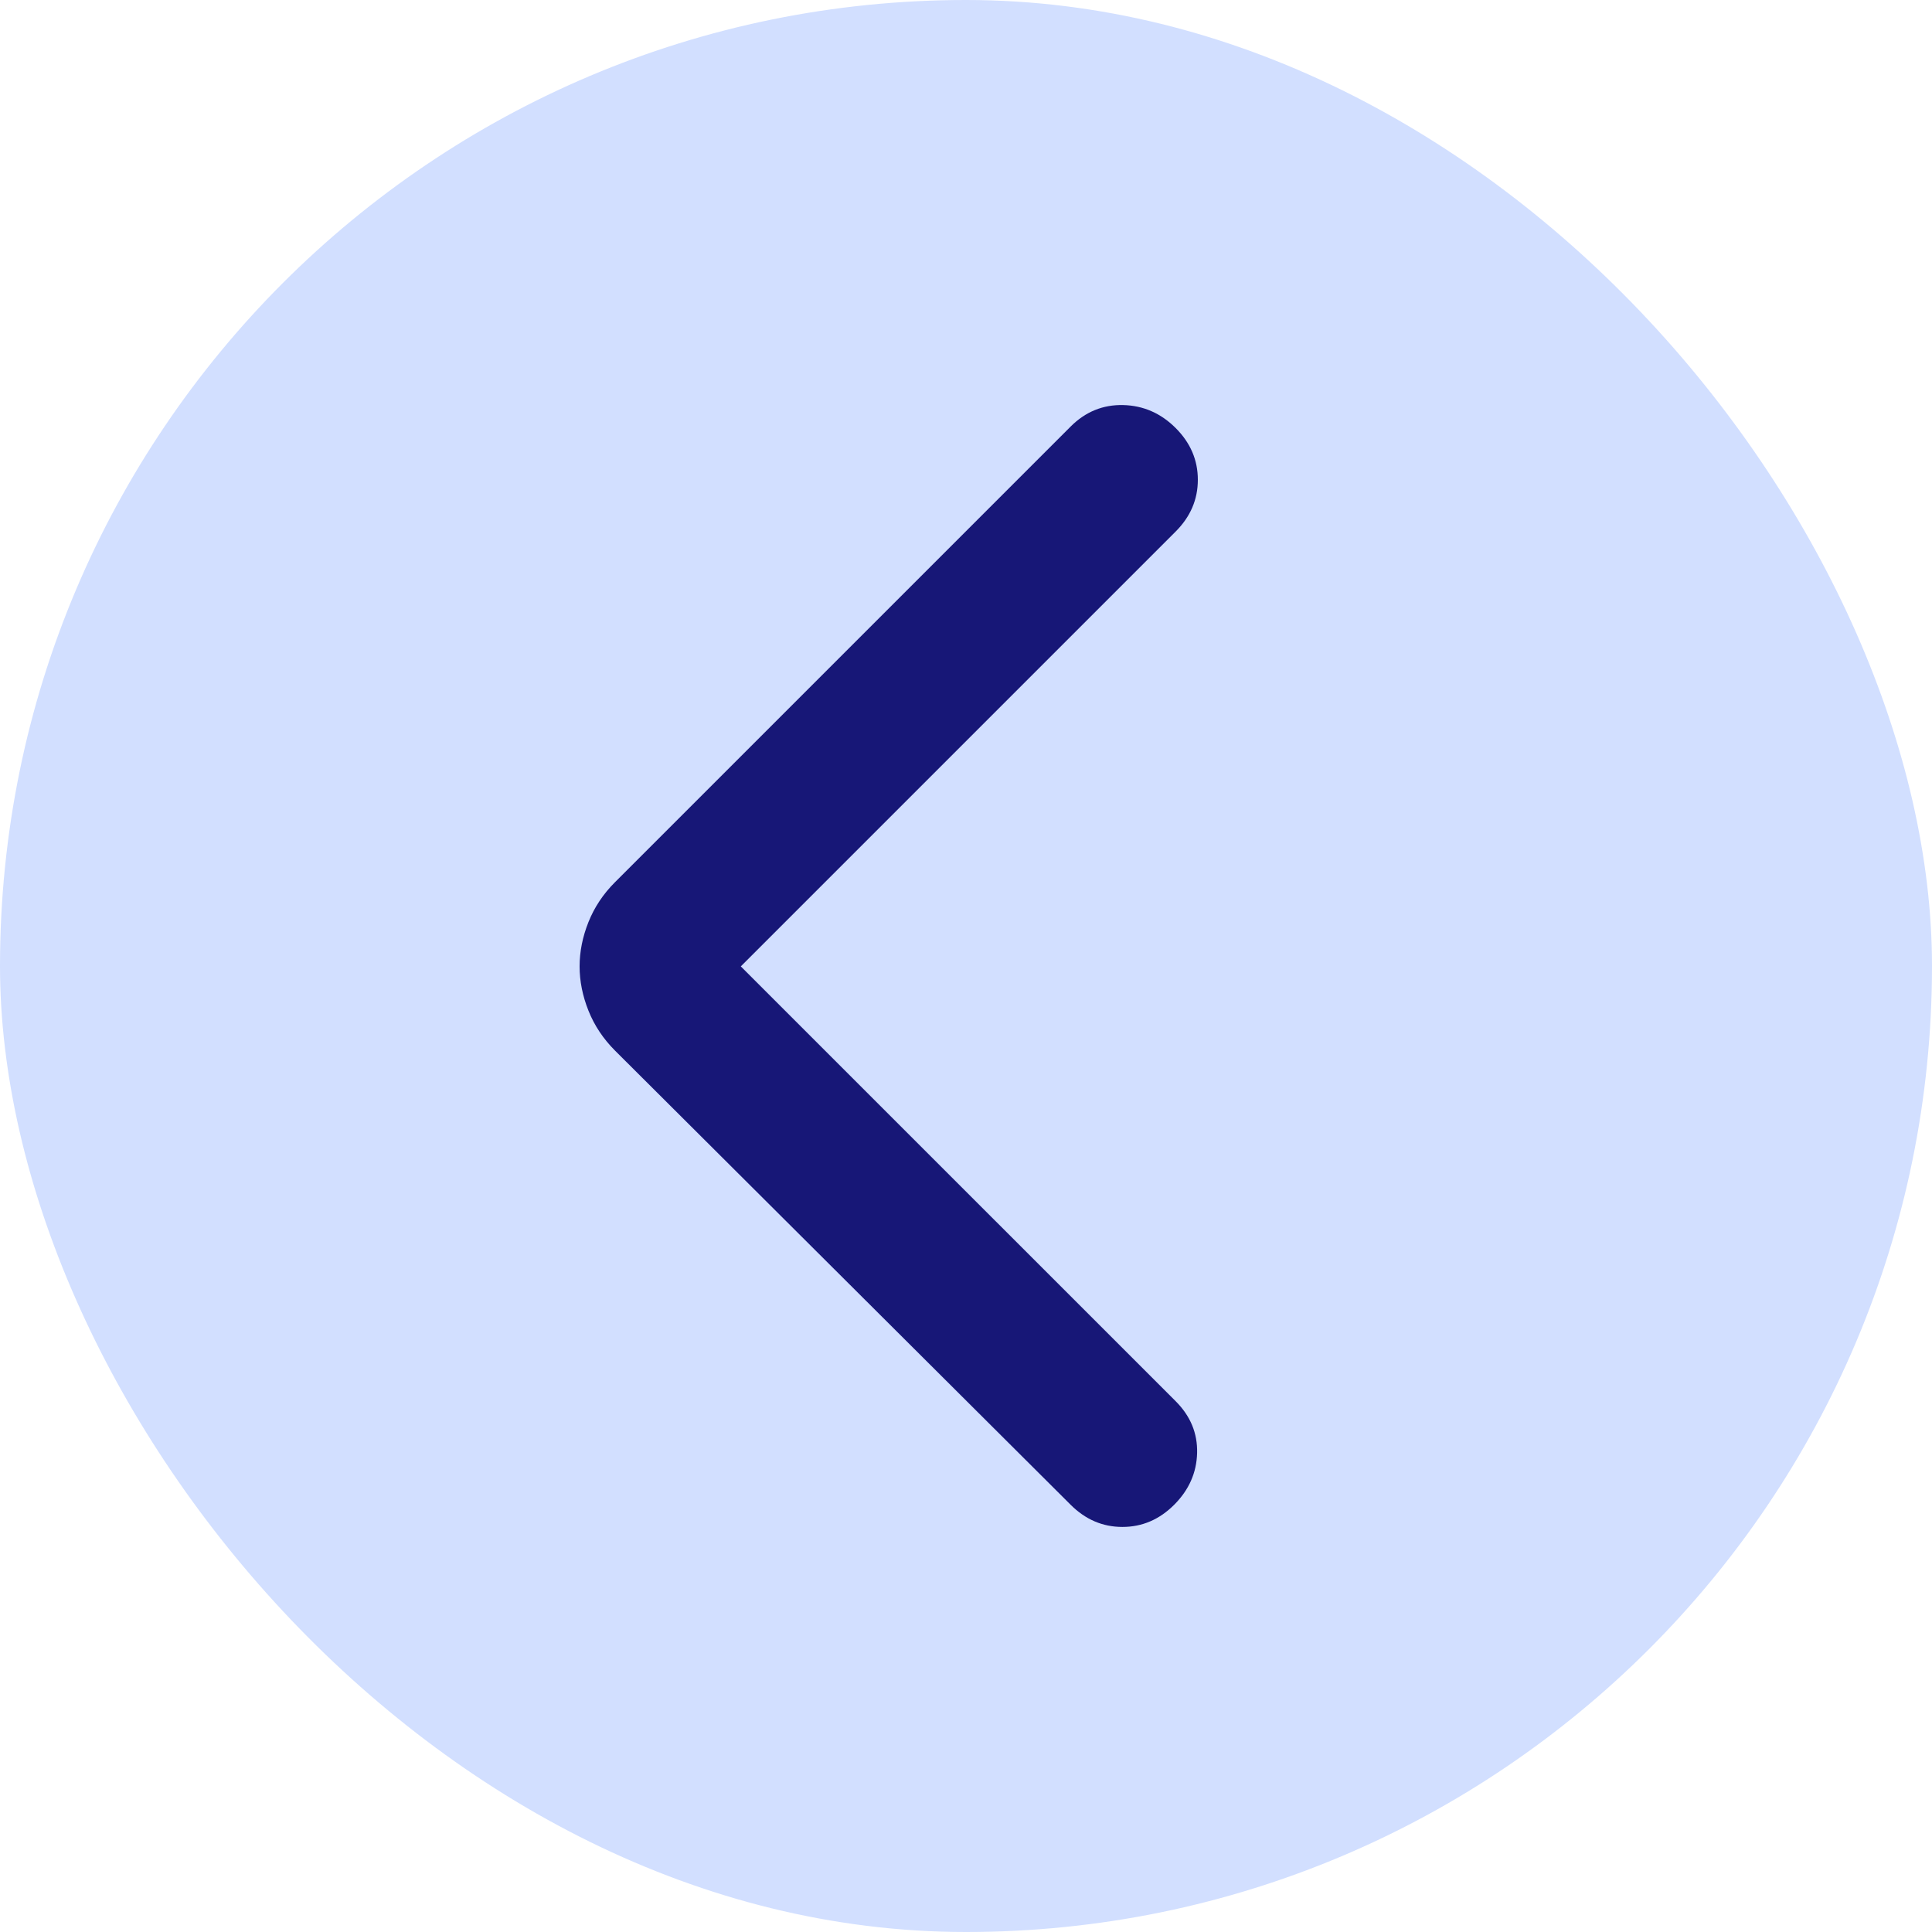 <svg width="50" height="50" viewBox="0 0 50 50" fill="none" xmlns="http://www.w3.org/2000/svg">
<rect width="50" height="50" rx="25" fill="#D2DFFF"/>
<path d="M19.172 25.01L30.426 36.263C30.809 36.646 30.994 37.093 30.981 37.603C30.968 38.114 30.77 38.56 30.388 38.943C30.005 39.326 29.558 39.517 29.048 39.517C28.538 39.517 28.091 39.326 27.708 38.943L15.919 27.192C15.612 26.885 15.383 26.541 15.23 26.158C15.077 25.775 15 25.393 15 25.01C15 24.627 15.077 24.244 15.23 23.861C15.383 23.479 15.612 23.134 15.919 22.828L27.708 11.039C28.091 10.656 28.544 10.471 29.067 10.483C29.59 10.496 30.043 10.694 30.426 11.077C30.809 11.46 31 11.906 31 12.416C31 12.927 30.809 13.373 30.426 13.756L19.172 25.01Z" fill="#171777"/>
</svg>
